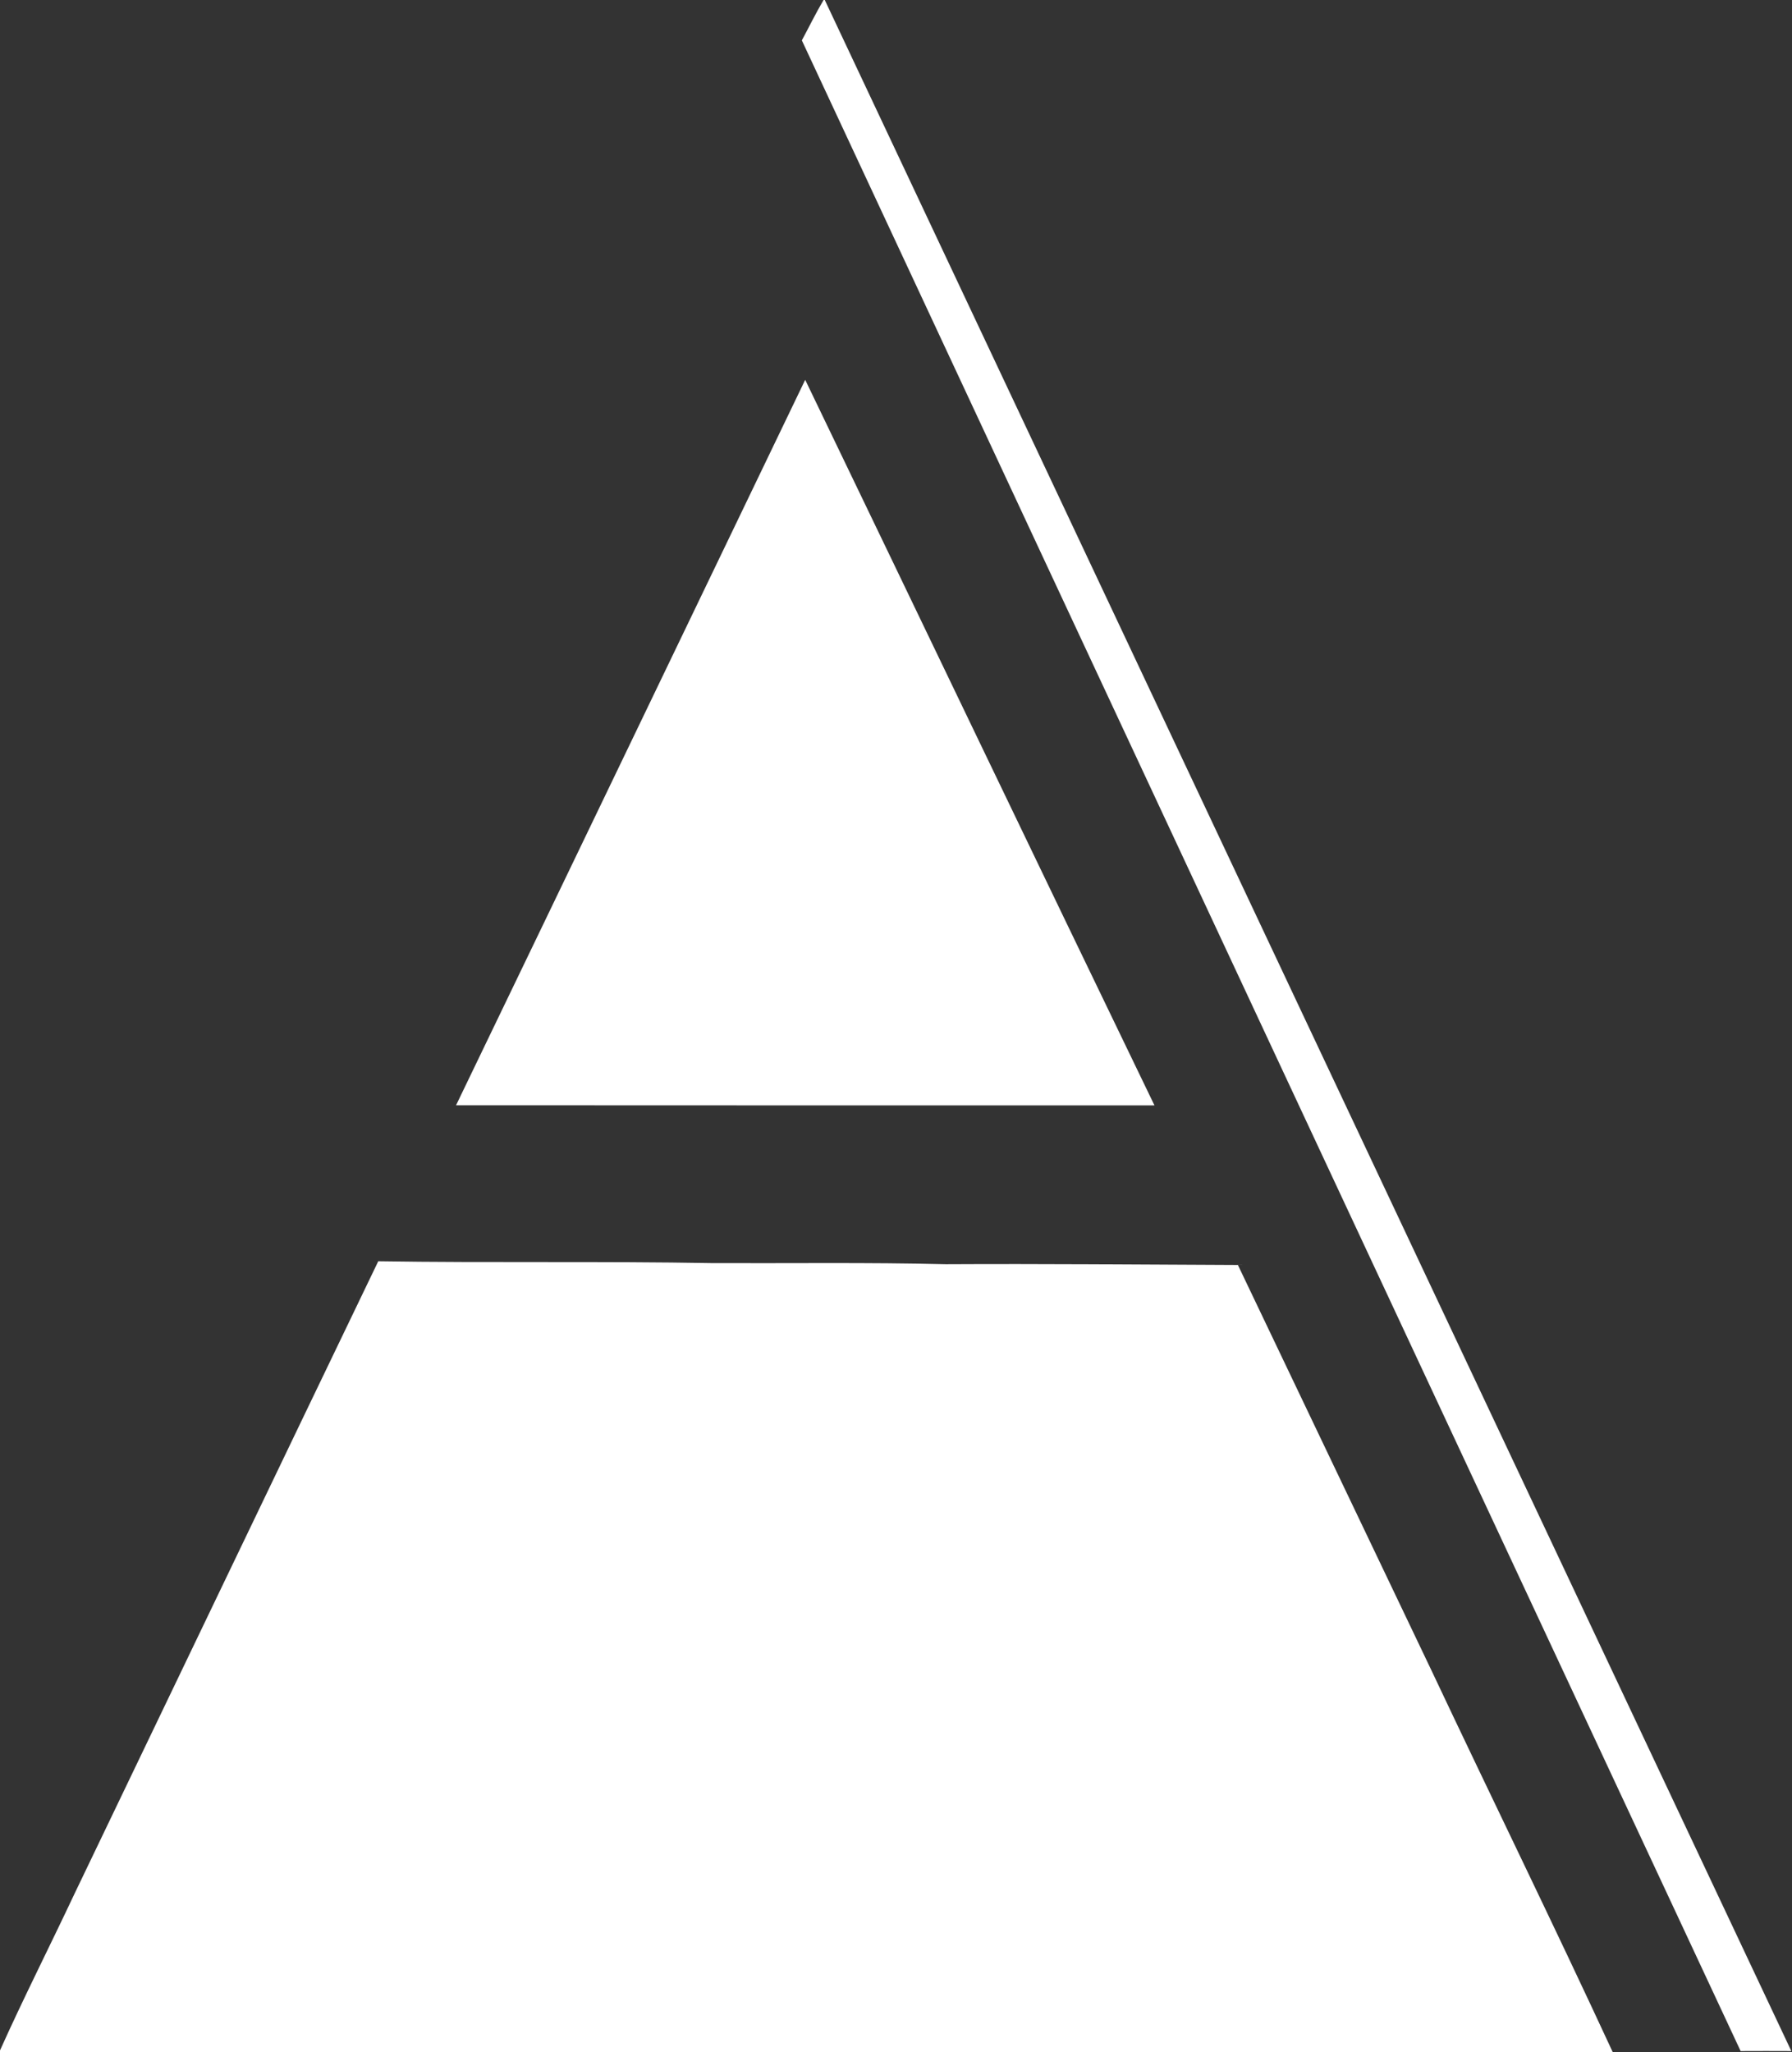 <svg version="1.2" xmlns="http://www.w3.org/2000/svg" viewBox="0 0 1336 1530" width="1336" height="1530">
	<rect x="0" y="0" width="1336" height="1530" fill="#333333" stroke="none"/>
	<title>Bitmap (15)-svg</title>
	<style>
		.s0 { fill: #ffffff } 
	</style>
	<g id="#004a8fff">
		<path id="Layer" class="s0" d="m614 0h0.9c240.2 509.7 480.3 1019.6 720.6 1529.3q-18.9-0.1-37.8 0c-233.4-499.7-466.8-999.3-699.9-1499.2 5.4-10 10.4-20.3 16.2-30.1zm-274 824.1c86.9-180.2 173.5-360.6 260.3-540.9 86.9 180.3 173.3 360.8 260.4 541-173.6 0-347.1 0-520.7-0.1zm-58 116.3c83.2 1.3 166.5-0.1 249.7 1.4 57.8 0.2 115.6-0.6 173.4 0.8 72.6-0.4 145.2 0.3 217.8 0.6 48.2 100.9 96.3 201.8 144.5 302.7 44.7 94.8 90.9 189 134.9 284.1h-1202.3v-1.2c17.6-39.2 37.1-77.6 55.4-116.5 75.6-157.3 150.9-314.7 226.6-471.9z"/>
	</g>
</svg>